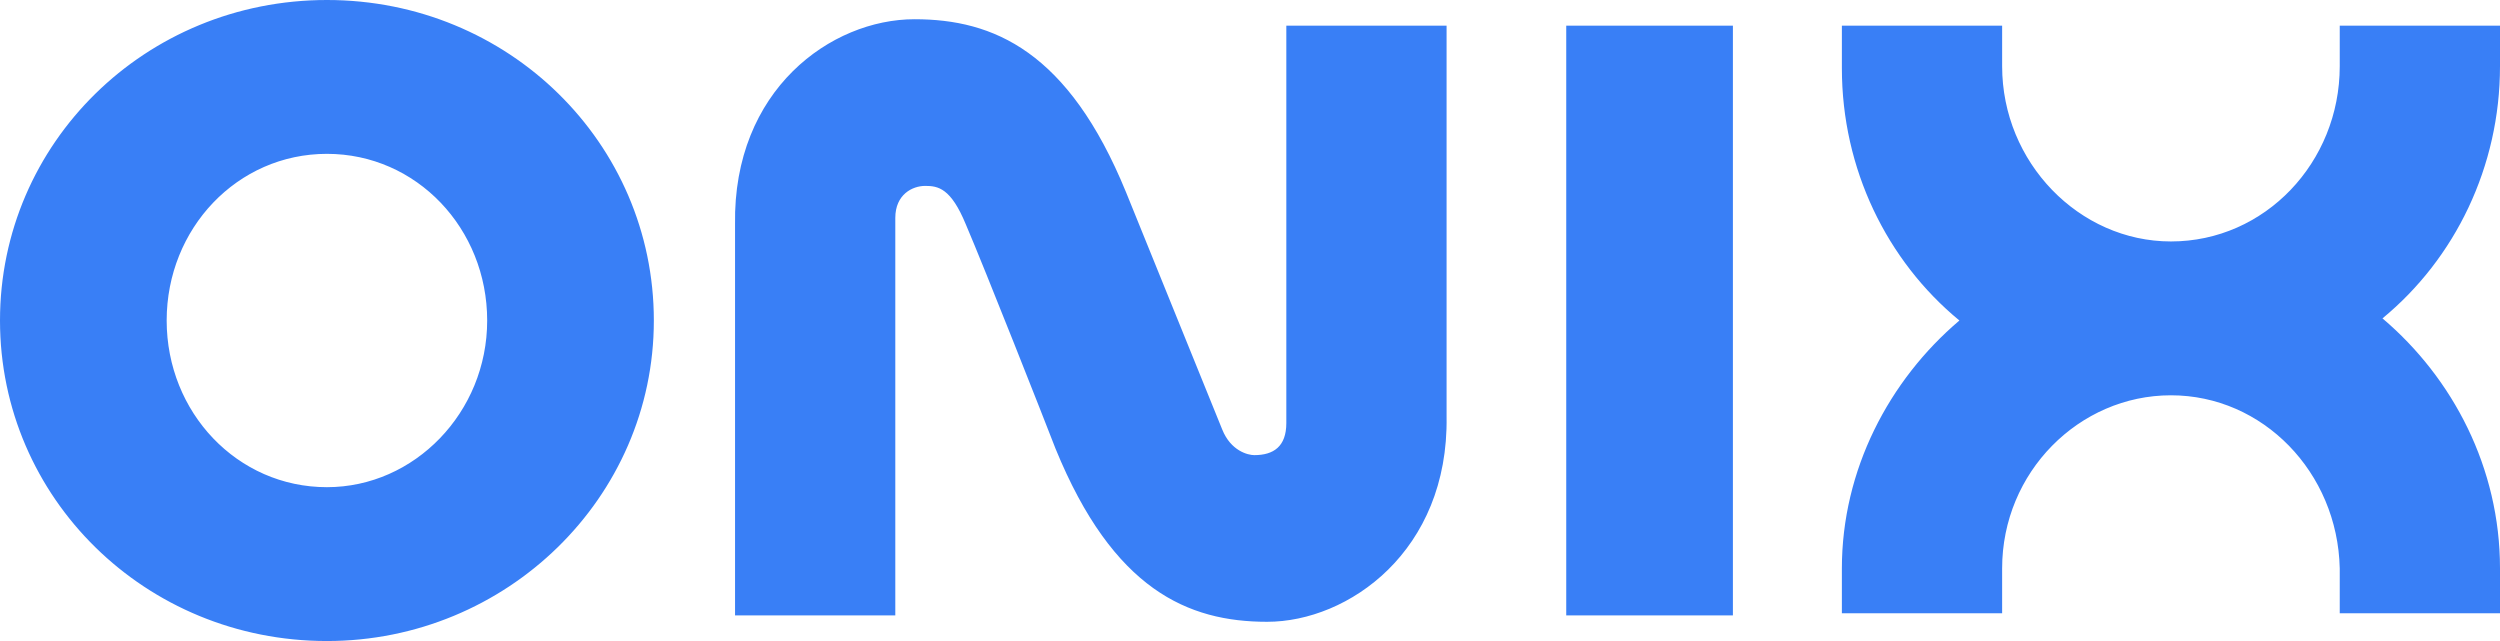 <?xml version="1.0" encoding="utf-8"?>
<!-- Generator: Adobe Illustrator 23.0.6, SVG Export Plug-In . SVG Version: 6.00 Build 0)  -->
<svg version="1.1" id="logo" xmlns="http://www.w3.org/2000/svg" xmlns:xlink="http://www.w3.org/1999/xlink" x="0px" y="0px"
	 viewBox="0 0 117 30" style="enable-background:new 0 0 117 30;" xml:space="preserve">
<style type="text/css">
	.st0{fill:#397FF6;}
</style>
<title  id="onix_title">Software Development Ukraine</title>
<desc  id="onix_description">Software Development Outsourcing Provider in Ukraine</desc>
<g id="Originals">
	<path class="st0" d="M15.3,22.8c4.1,0,7.5-3.5,7.5-7.8s-3.3-7.8-7.5-7.8S7.8,10.7,7.8,15S11.1,22.8,15.3,22.8z M15.3,30
		C6.8,30,0,23.3,0,15S6.8,0,15.3,0s15.3,6.7,15.3,15S23.7,30,15.3,30z M52.7,9c0.6,1.5,3.9,9.6,4.5,11.1c0.4,1,1.2,1.2,1.5,1.2
		c0.9,0,1.5-0.4,1.5-1.5V1.2h7.5v18.3c0.1,6.3-4.6,9.6-8.4,9.6c-3.7,0-7.2-1.5-9.9-8.1c-0.5-1.3-3.3-8.4-4.2-10.5
		c-0.7-1.7-1.3-1.8-1.9-1.8c-0.6,0-1.4,0.4-1.4,1.5v18.6h-7.5V10.5c-0.1-6.3,4.5-9.6,8.4-9.6C46.5,0.9,50,2.4,52.7,9z M81.1,28.8
		h-7.8V1.2h7.8V28.8z M91.7,15c-3.4-2.8-5.5-7.1-5.5-11.8V3.1l0,0V1.2h7.5V3l0,0v0.1c0,4.5,3.6,8.2,7.9,8.2c4.4,0,7.9-3.7,7.9-8.2V3
		l0,0V1.2h7.5V3l0,0v0.1c0,4.7-2.1,9-5.5,11.8c3.3,2.8,5.5,7,5.5,11.7l0,0v2.1h-7.5v-2.1l0,0c-0.1-4.5-3.6-8.1-7.9-8.1
		s-7.9,3.6-7.9,8.1l0,0v2.1h-7.5v-2.1l0,0C86.2,22,88.4,17.8,91.7,15z"/>
</g>
</svg>
